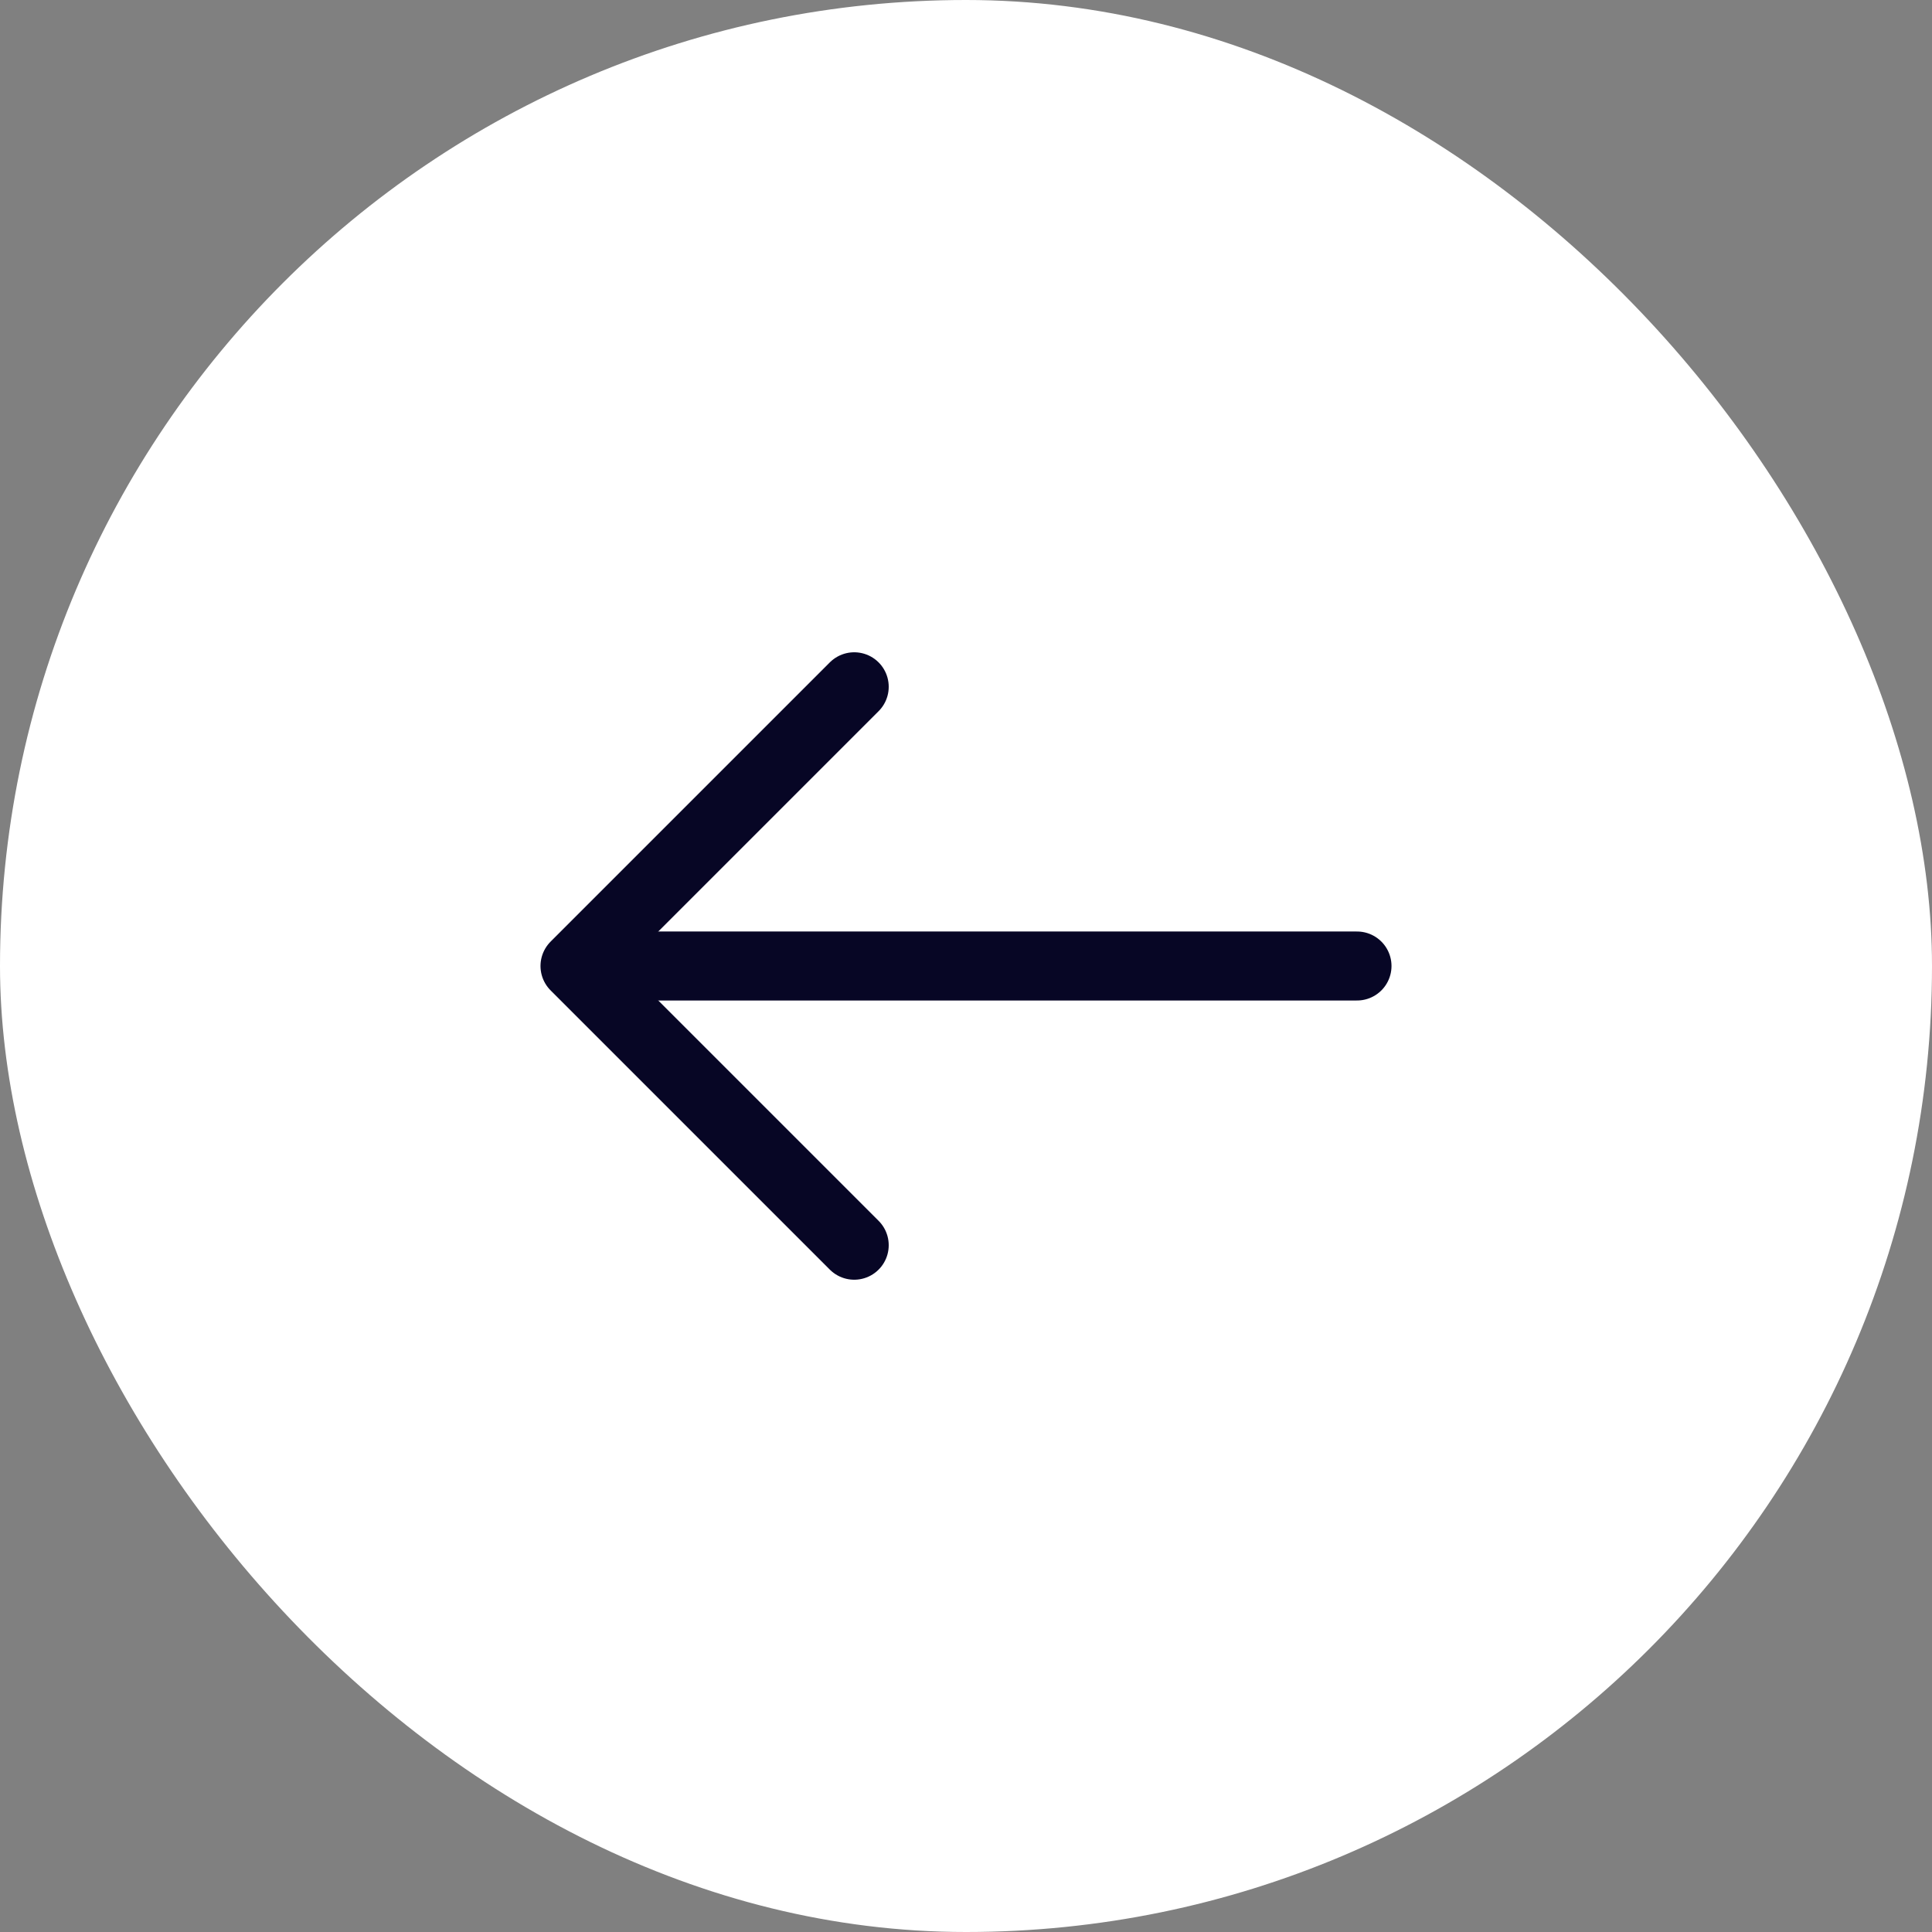 <svg width="42" height="42" viewBox="0 0 42 42" fill="none" xmlns="http://www.w3.org/2000/svg">
<rect x="0" y="0" width="42" height="42" fill="#808080" stroke="none"/>
<rect width="42" height="42" rx="21" fill="white"/>
<path d="M18.57 14.93L12.5 21L18.57 27.07" stroke="#070625" stroke-width="1.5" stroke-miterlimit="10" stroke-linecap="round" stroke-linejoin="round"/>
<path d="M29.5 21H12.67" stroke="#070625" stroke-width="1.5" stroke-miterlimit="10" stroke-linecap="round" stroke-linejoin="round"/>
</svg>
